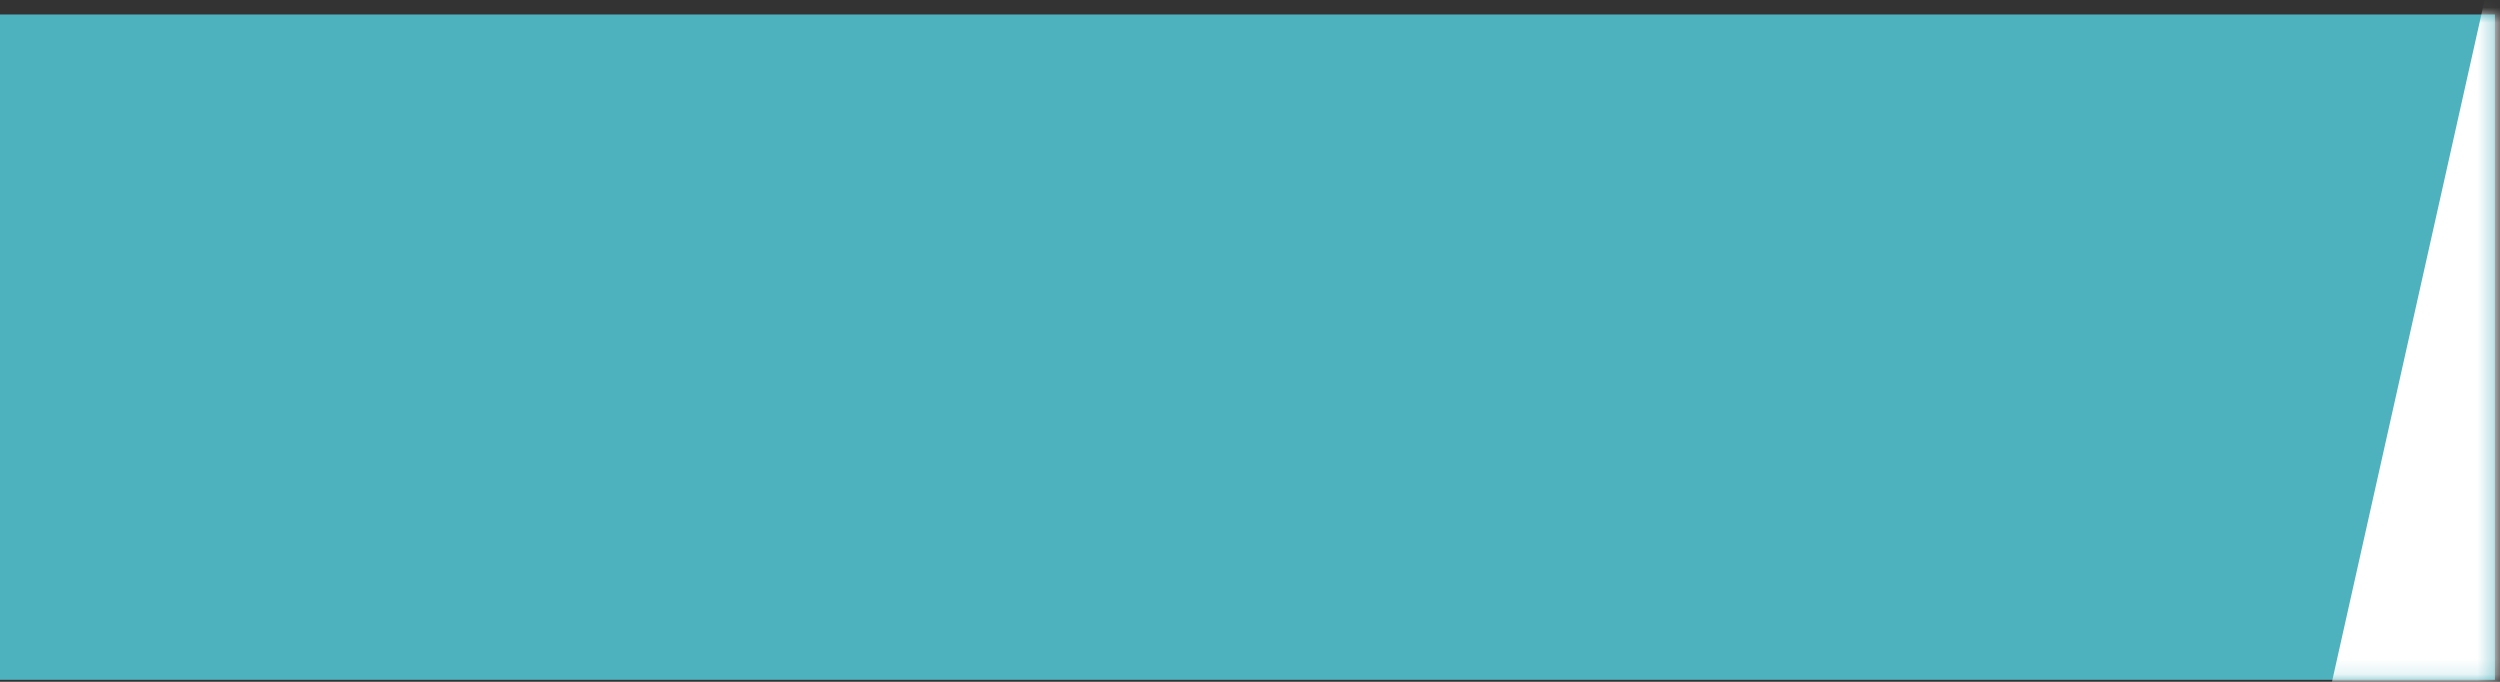 <?xml version="1.0" encoding="UTF-8" standalone="no"?>
<svg width="165px" height="45px" viewBox="0 0 165 45" version="1.1" xmlns="http://www.w3.org/2000/svg" xmlns:xlink="http://www.w3.org/1999/xlink">
    <rect x="0" y="0" width="165" height="45" fill="#333333" stroke="none"/>
    <defs>
        <rect id="path-1" x="0" y="0.956" width="164.666" height="43.911"></rect>
    </defs>
    <g id="Page-1" stroke="none" stroke-width="1" fill="none" fill-rule="evenodd">
        <g id="Shape">
            <mask id="mask-2" fill="white">
                <use xlink:href="#path-1"></use>
            </mask>
            <use id="Mask" fill="#4DB2BD" xlink:href="#path-1"></use>
            <path d="M168.536,-20.329 L207.924,-20.329 L207.924,120.333 L137.044,120.333 L168.536,-20.329 L168.536,-20.329 Z" fill="#FFFFFF" mask="url(#mask-2)"></path>
        </g>
    </g>
</svg>
